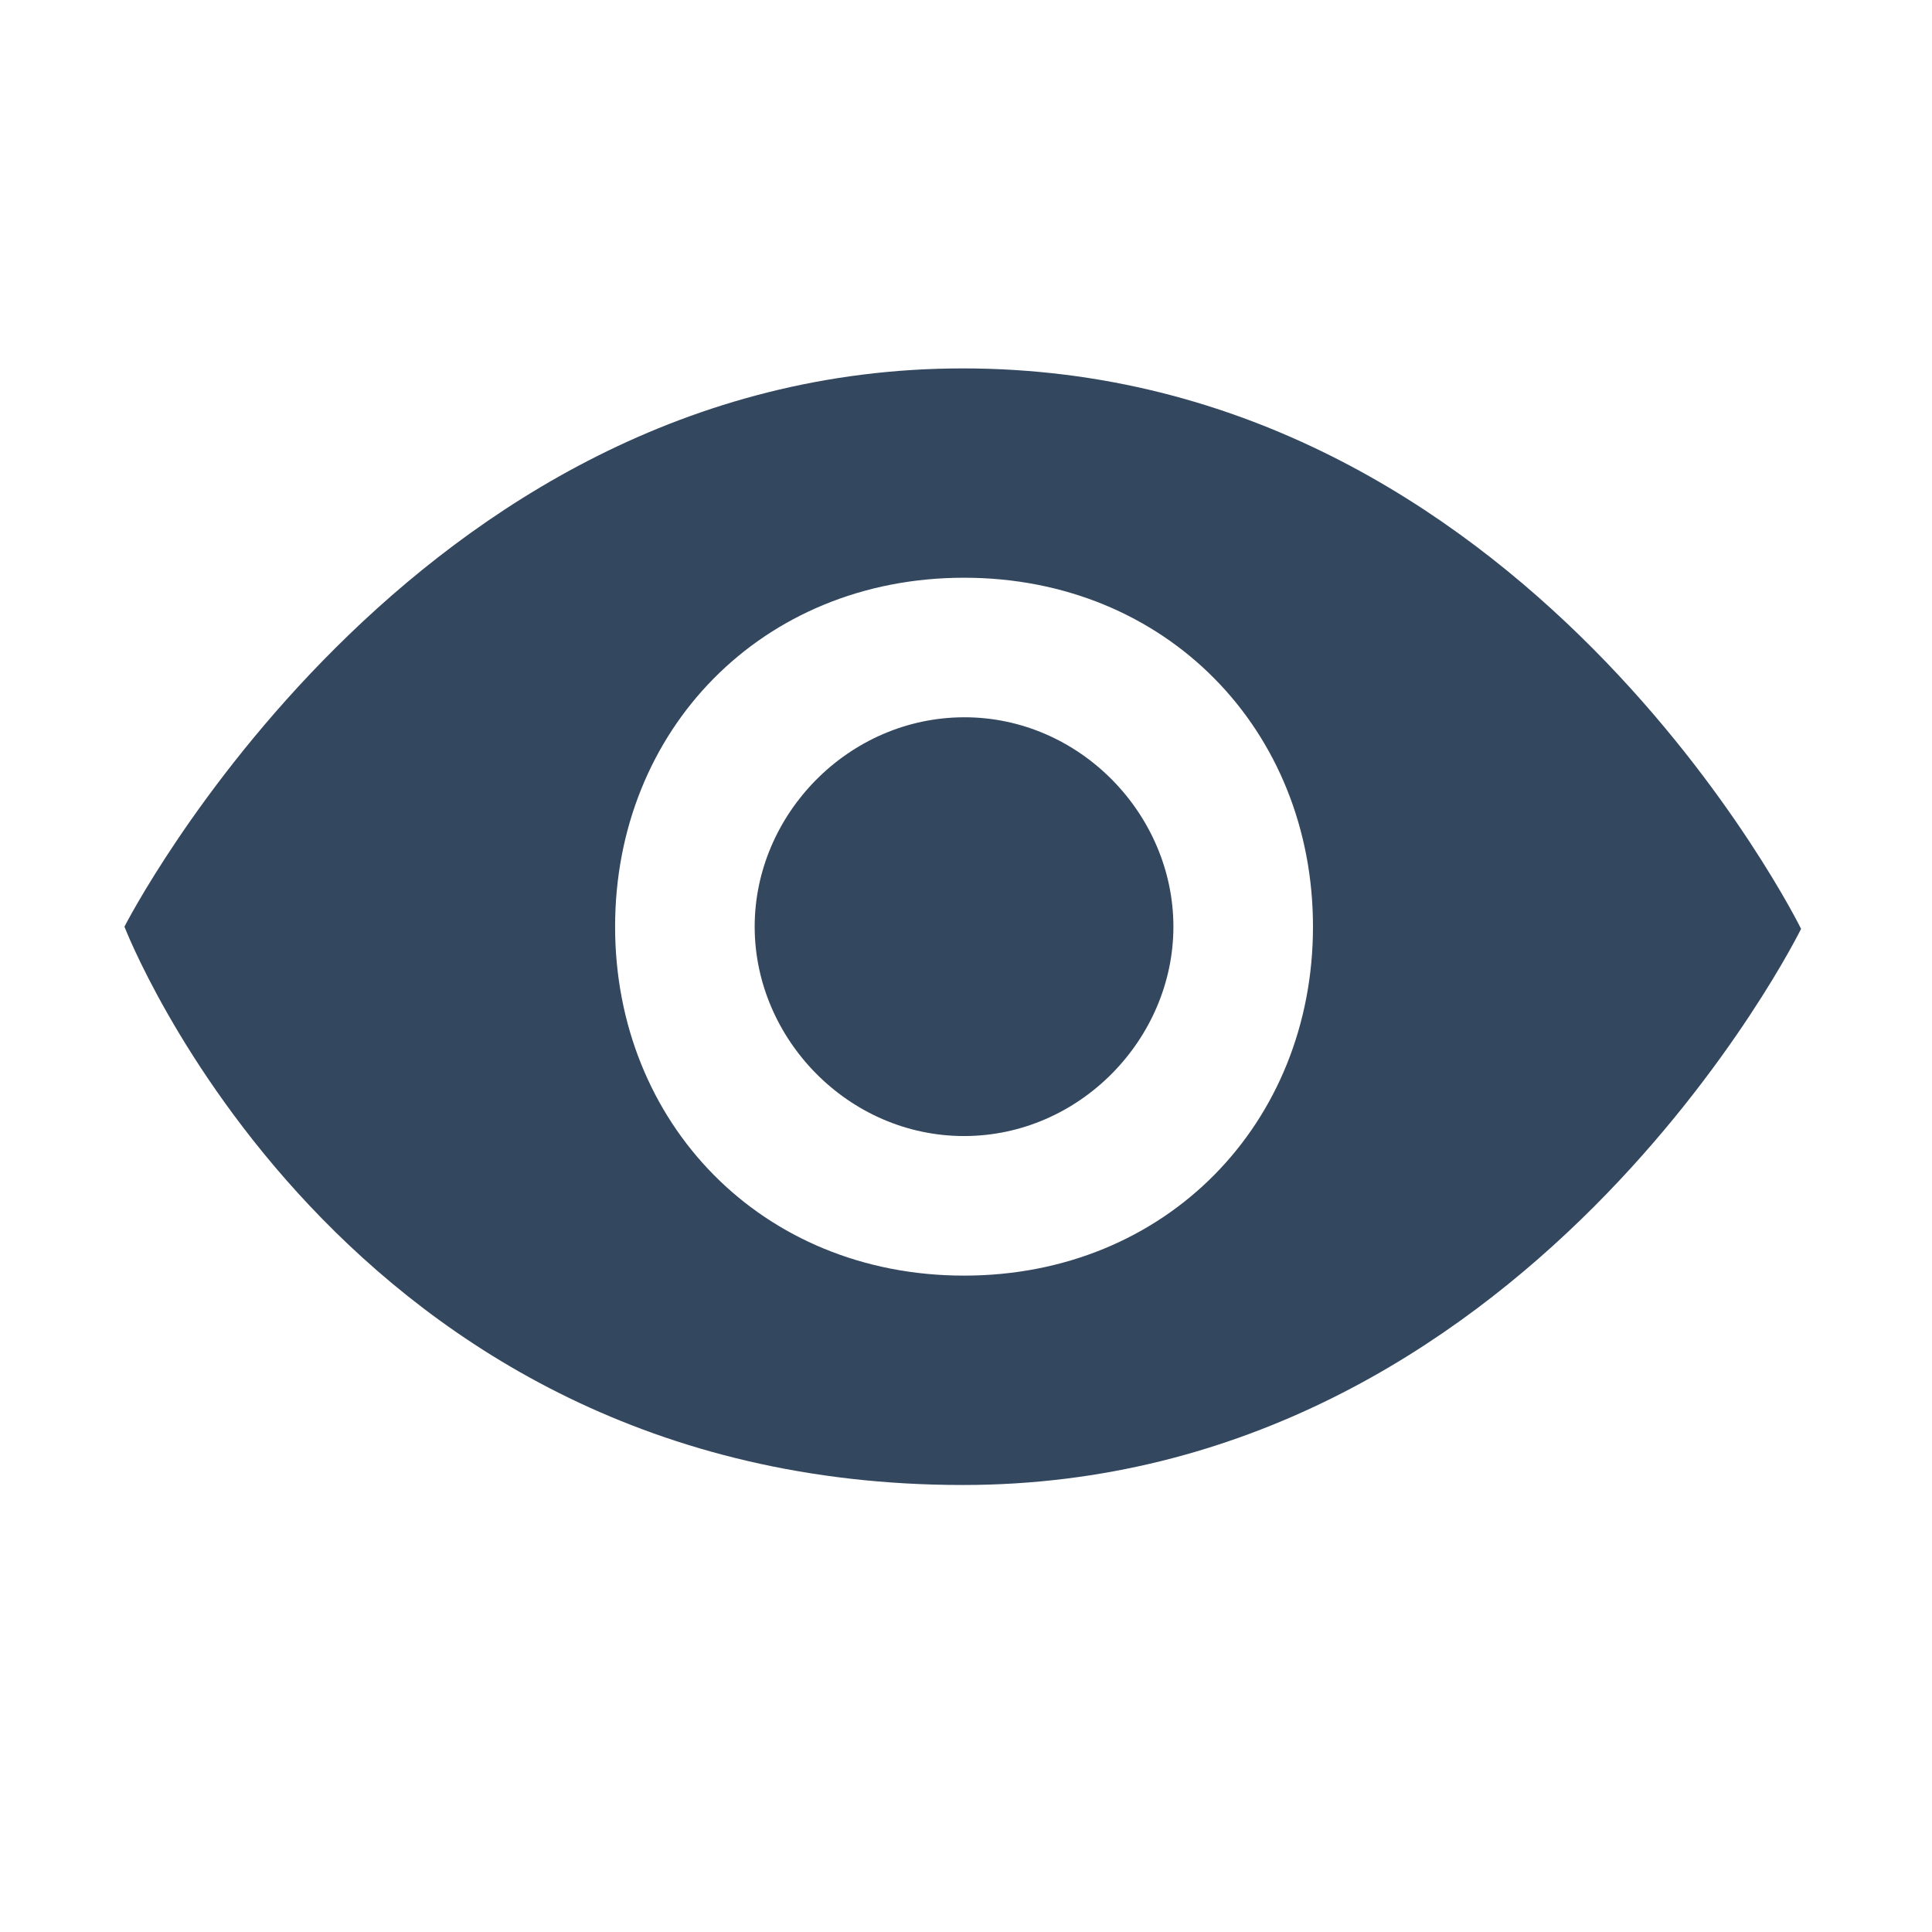 <?xml version="1.0" standalone="no"?><!DOCTYPE svg PUBLIC "-//W3C//DTD SVG 1.1//EN" "http://www.w3.org/Graphics/SVG/1.1/DTD/svg11.dtd"><svg viewBox="0 0 200 200" version="1.1" xmlns="http://www.w3.org/2000/svg" xmlns:xlink="http://www.w3.org/1999/xlink"><defs><style type="text/css"><![CDATA[
@font-face { font-family: ifont; src: url(http://at.alicdn.com/t/font_1442373896_4754455.eot?#iefix) format(embedded-opentype), url(http://at.alicdn.com/t/font_1442373896_4754455.woff) format(woff), url(http://at.alicdn.com/t/font_1442373896_4754455.ttf) format(truetype), url(http://at.alicdn.com/t/font_1442373896_4754455.svg#ifont) format(svg); }

]]></style></defs><g class="transform-group"><g transform="scale(0.195, 0.195)"><path d="M511.113 195.575c-294.068 0-445.049 296.362-445.049 296.362s113.931 296.403 445.049 296.403c299.857 0 445.029-295.243 445.029-295.243S809.815 195.575 511.113 195.575L511.113 195.575zM511.781 677.187c-107.516 0-185.242-81.054-185.242-185.249 0-104.211 77.726-185.238 185.242-185.238 107.513 0 185.24 81.021 185.24 185.238C697.02 596.133 619.293 677.187 511.781 677.187L511.781 677.187zM511.781 380.783c-61.447 0.134-111.146 51.609-111.146 111.155 0 59.506 49.699 111.153 111.146 111.153 61.451 0 111.142-51.646 111.142-111.153C622.923 432.379 573.231 380.666 511.781 380.783L511.781 380.783zM511.781 380.783" fill="#33475f"></path></g></g></svg>